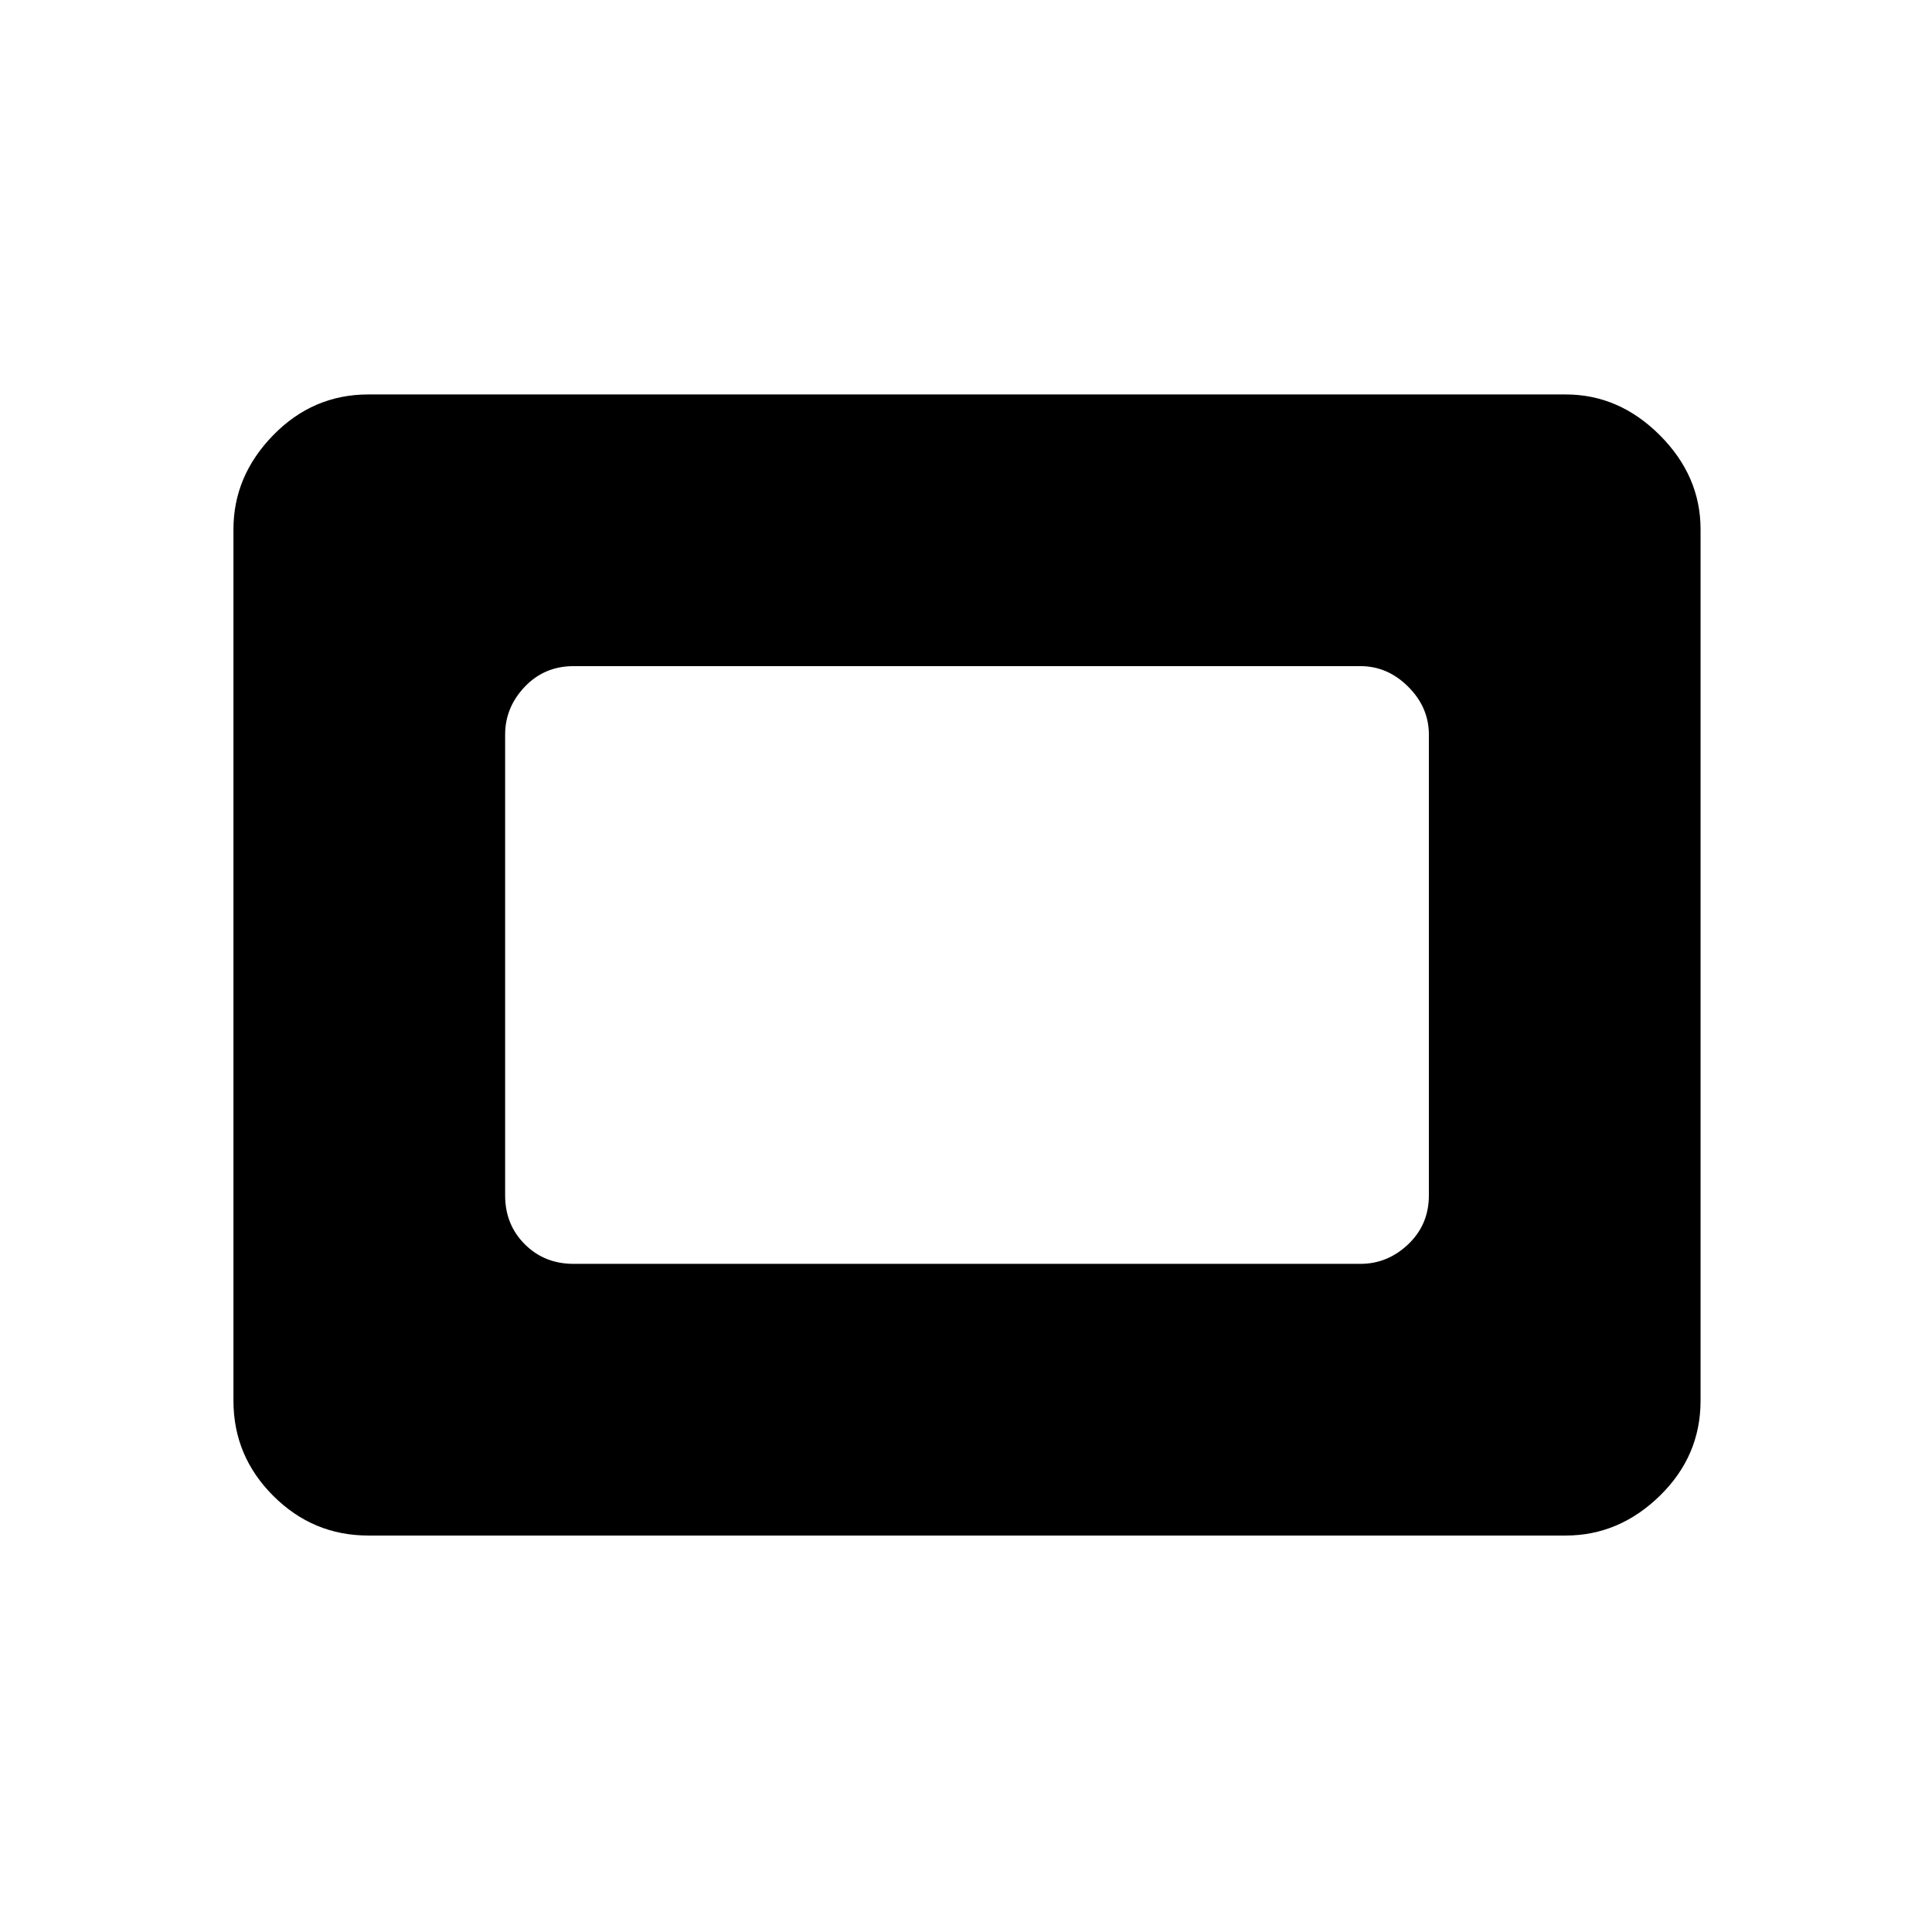 <svg xmlns="http://www.w3.org/2000/svg" height="48" viewBox="0 96 960 960" width="48"><path d="M183 859q-27.5 0-47.25-19.75T116 792V359q0-26.5 19.75-46.75T183 292h595q26.5 0 46.75 20.25T845 359v433q0 27.5-20.25 47.25T778 859H183Zm102-135h391q13.5 0 23.75-9.75T710 690V461q0-13.5-10.25-23.75T676 427H285q-14.5 0-24.25 10.25T251 461v229q0 14.5 9.75 24.25T285 724Z"/></svg>